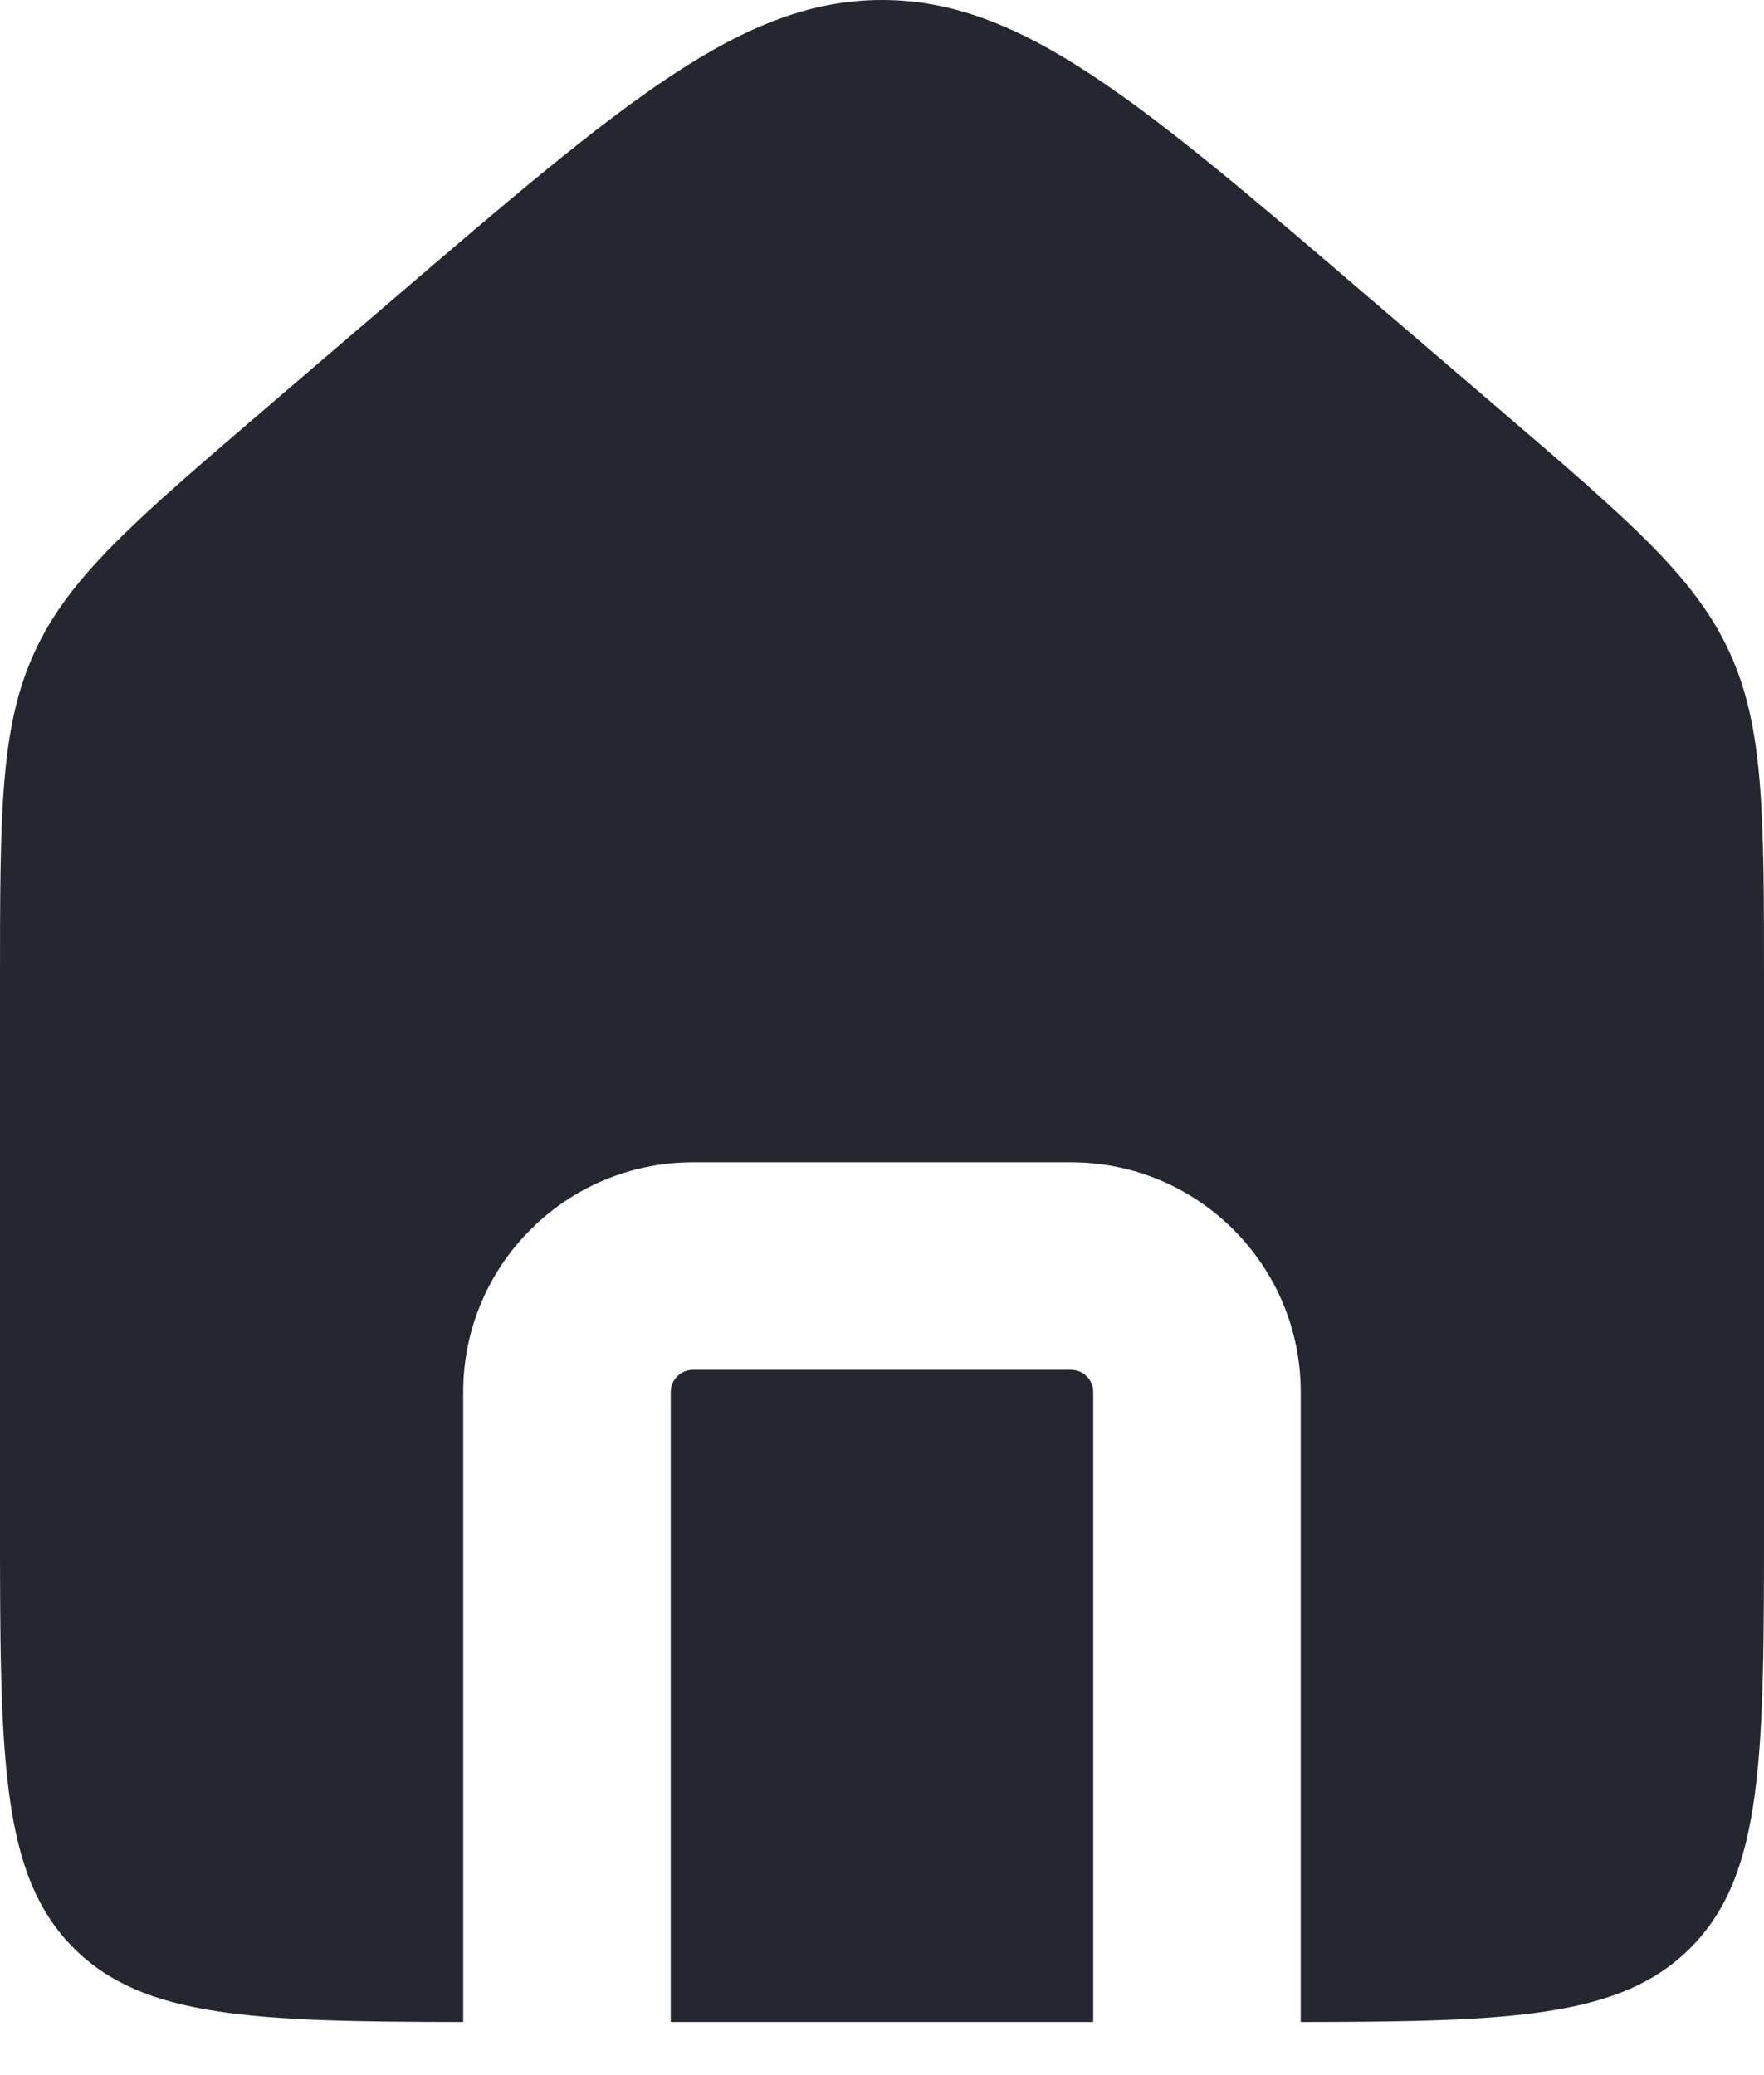 <svg width="34" height="40" viewBox="0 0 34 40" fill="none" xmlns="http://www.w3.org/2000/svg" xmlns:xlink="http://www.w3.org/1999/xlink">
<path d="M0.667,12.568C0,14.018 0,15.666 0,18.964L0,29.262C0,33.841 0,36.131 1.423,37.553C2.761,38.892 4.868,38.971 8.928,38.976L8.928,26.833C8.928,24.387 10.911,22.405 13.357,22.405L20.643,22.405C23.089,22.405 25.071,24.387 25.071,26.833L25.071,38.976C29.132,38.971 31.239,38.892 32.577,37.553C34,36.131 34,33.841 34,29.262L34,18.964C34,15.666 34,14.018 33.333,12.568C32.667,11.119 31.415,10.046 28.912,7.9L26.483,5.819C21.958,1.94 19.695,0 17,0C14.305,0 12.042,1.94 7.517,5.819L5.088,7.9C2.585,10.046 1.333,11.119 0.667,12.568ZM21.071,38.976L21.071,26.833C21.071,26.597 20.879,26.405 20.643,26.405L13.357,26.405C13.12,26.405 12.928,26.597 12.928,26.833L12.928,38.976L21.071,38.976Z" clip-rule="evenodd" fill-rule="evenodd" fill="#242730"/>
</svg>
